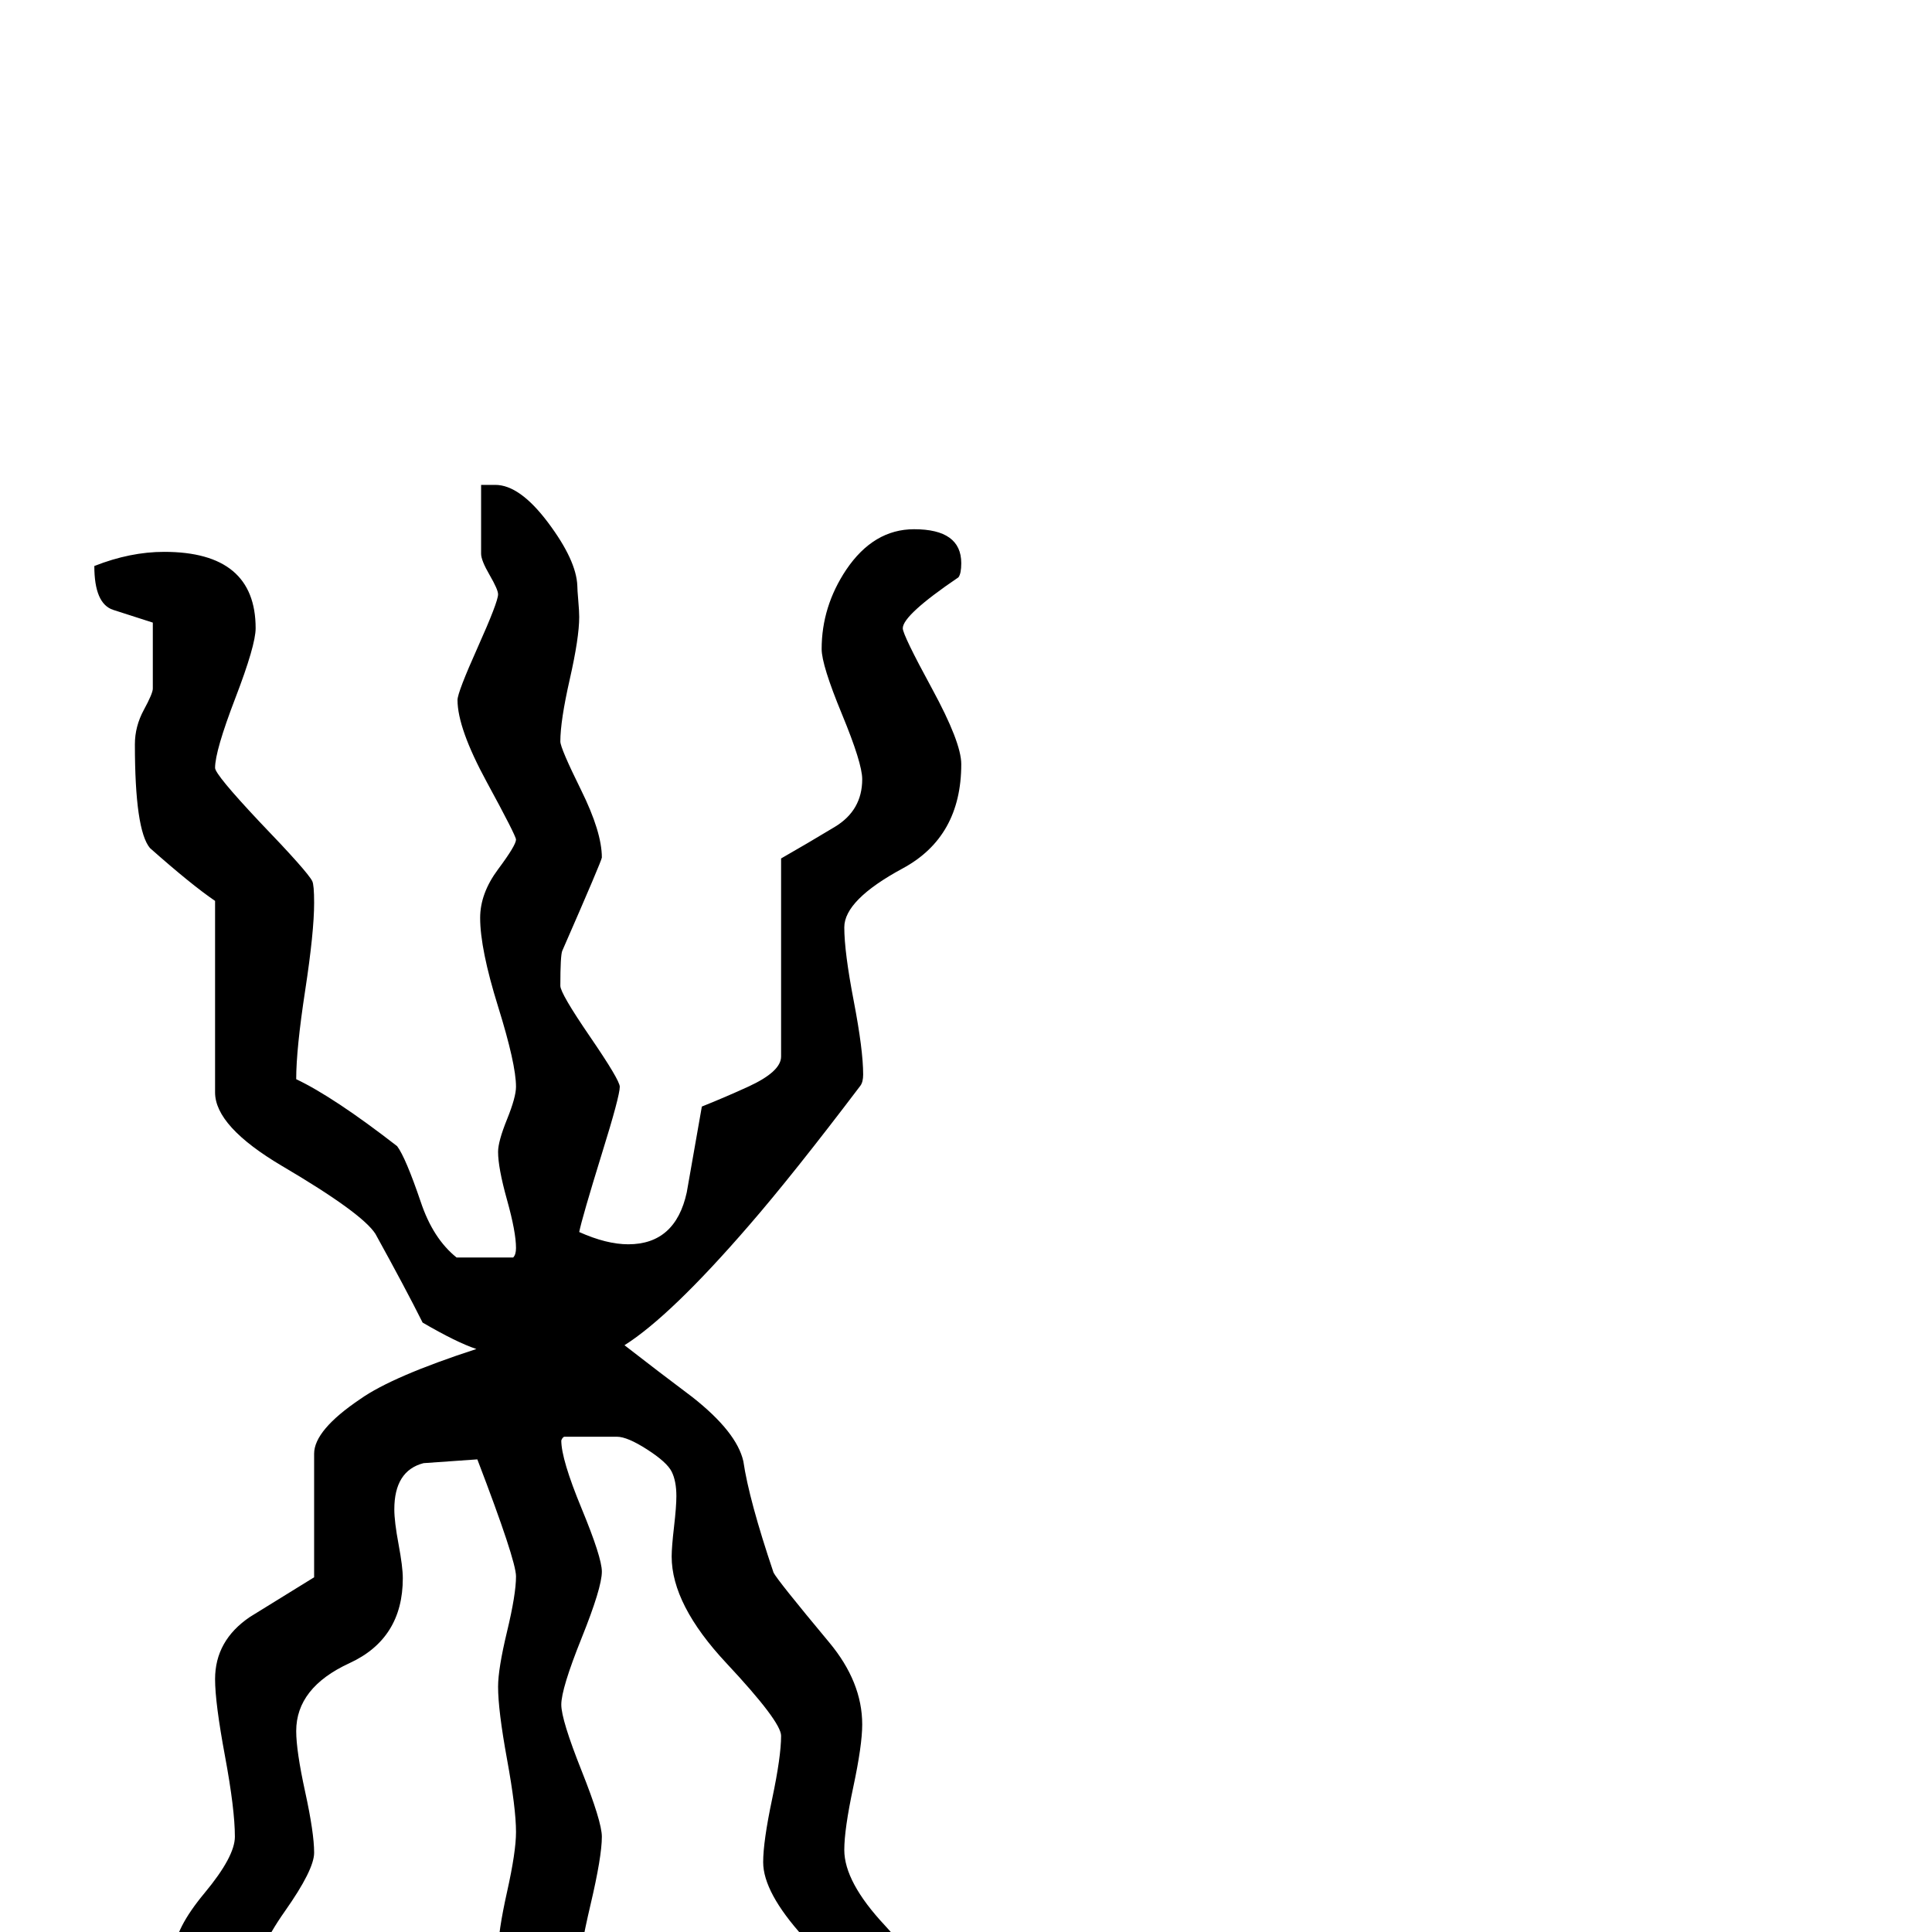 <?xml version="1.0" standalone="no"?>
<!DOCTYPE svg PUBLIC "-//W3C//DTD SVG 1.1//EN" "http://www.w3.org/Graphics/SVG/1.1/DTD/svg11.dtd" >
<svg viewBox="0 -442 2048 2048">
  <g transform="matrix(1 0 0 -1 0 1606)">
   <path fill="currentColor"
d="M1045 -310q0 -8 -3 -17q-24 -15 -54 -15q-52 0 -86 43q-31 39 -31 93q0 19 12 58t12 58q0 37 -43 84.5t-43 79.5q0 22 9.5 67t9.5 67q0 15 -58 77t-58 113q0 10 2.5 31.5t2.5 32.5q0 16 -5 26t-26 23.5t-32 13.5h-56q-2 -1 -3 -4q0 -20 21.5 -72t21.5 -67
q0 -17 -21.5 -70.5t-21.5 -70.5q0 -16 21.5 -70t21.5 -70q0 -21 -12 -72t-12 -69q0 -27 12 -84.5t12 -84.5q0 -24 -63 -133h-27q-1 6 -11 30q-9 20 -9 27q0 18 9.5 55t9.5 55q0 25 -9.5 77t-9.5 77q0 21 9.5 63.5t9.5 63.5q0 25 -9.5 77t-9.5 77q0 19 9.5 58.5t9.5 58.5
q0 17 -41 124q-29 -2 -57 -4q-31 -8 -31 -49q0 -13 4.5 -37t4.5 -36q0 -64 -56.5 -90t-56.5 -72q0 -21 9.5 -64.5t9.5 -64.5q0 -18 -31 -62t-31 -71q0 -6 14 -58q29 -106 29 -149q0 -39 -34 -64q-30 -22 -71 -22q-38 0 -47 33q-18 59 -19 61h22q29 -1 64 4q-44 155 -44 223
q0 24 32 62.5t32 59.5q0 29 -10.5 85.5t-10.5 81.5q0 41 37 66l68 42v131q0 25 49 58q34 24 123 53q-21 7 -57 28q-18 36 -50 94q-14 22 -99 72q-71 42 -71 78v203q-25 17 -69 56q-16 19 -16 110q0 19 9.5 36.5t9.5 22.5v70q-22 7 -42 13.5t-20 46.5q38 15 74 15
q97 0 97 -81q0 -18 -21.5 -74t-21.5 -74q0 -7 47 -57q51 -53 56 -63q2 -4 2 -23q0 -31 -9.5 -93t-9.5 -94q40 -19 107 -71q9 -12 25 -59q13 -39 38 -59h60q3 3 3 10q0 17 -9.5 51t-9.5 51q0 11 9.5 34.5t9.5 34.5q0 24 -19 85t-19 94q0 26 19 51.5t19 31.5q0 4 -31 61
t-31 87q0 8 21.5 56t21.5 56q0 5 -9 20.5t-9 22.5v73h15q26 0 56 -40t31 -67q0 -4 1 -15.5t1 -17.5q0 -22 -10 -66t-10 -66q0 -7 22 -51.5t22 -71.5q0 -3 -42 -99q-2 -5 -2 -37q0 -8 31.5 -54t31.5 -53q0 -10 -19 -71q-21 -68 -24 -83q29 -13 52 -13q50 0 62 55q8 45 16 91
q25 10 49 21q35 16 35 32v210q28 16 57 33.5t29 50.5q0 17 -21.5 69t-21.5 69q0 45 26 84q29 43 72 43q50 0 50 -36q0 -11 -3 -15q-59 -40 -59 -54q0 -7 31 -64t31 -80q0 -77 -62 -110.5t-62 -62.5q0 -26 10 -78t10 -78q0 -8 -3 -12q-72 -95 -118 -148q-83 -96 -132 -127
q36 -28 72 -55q47 -37 54 -68q6 -41 32 -118q4 -8 59 -74q35 -42 35 -87q0 -22 -9.5 -66.5t-9.5 -66.5q0 -34 43 -80t43 -92q0 -22 -12 -68t-12 -68q0 -25 44 -44t44 -45z" />
  </g>

</svg>
